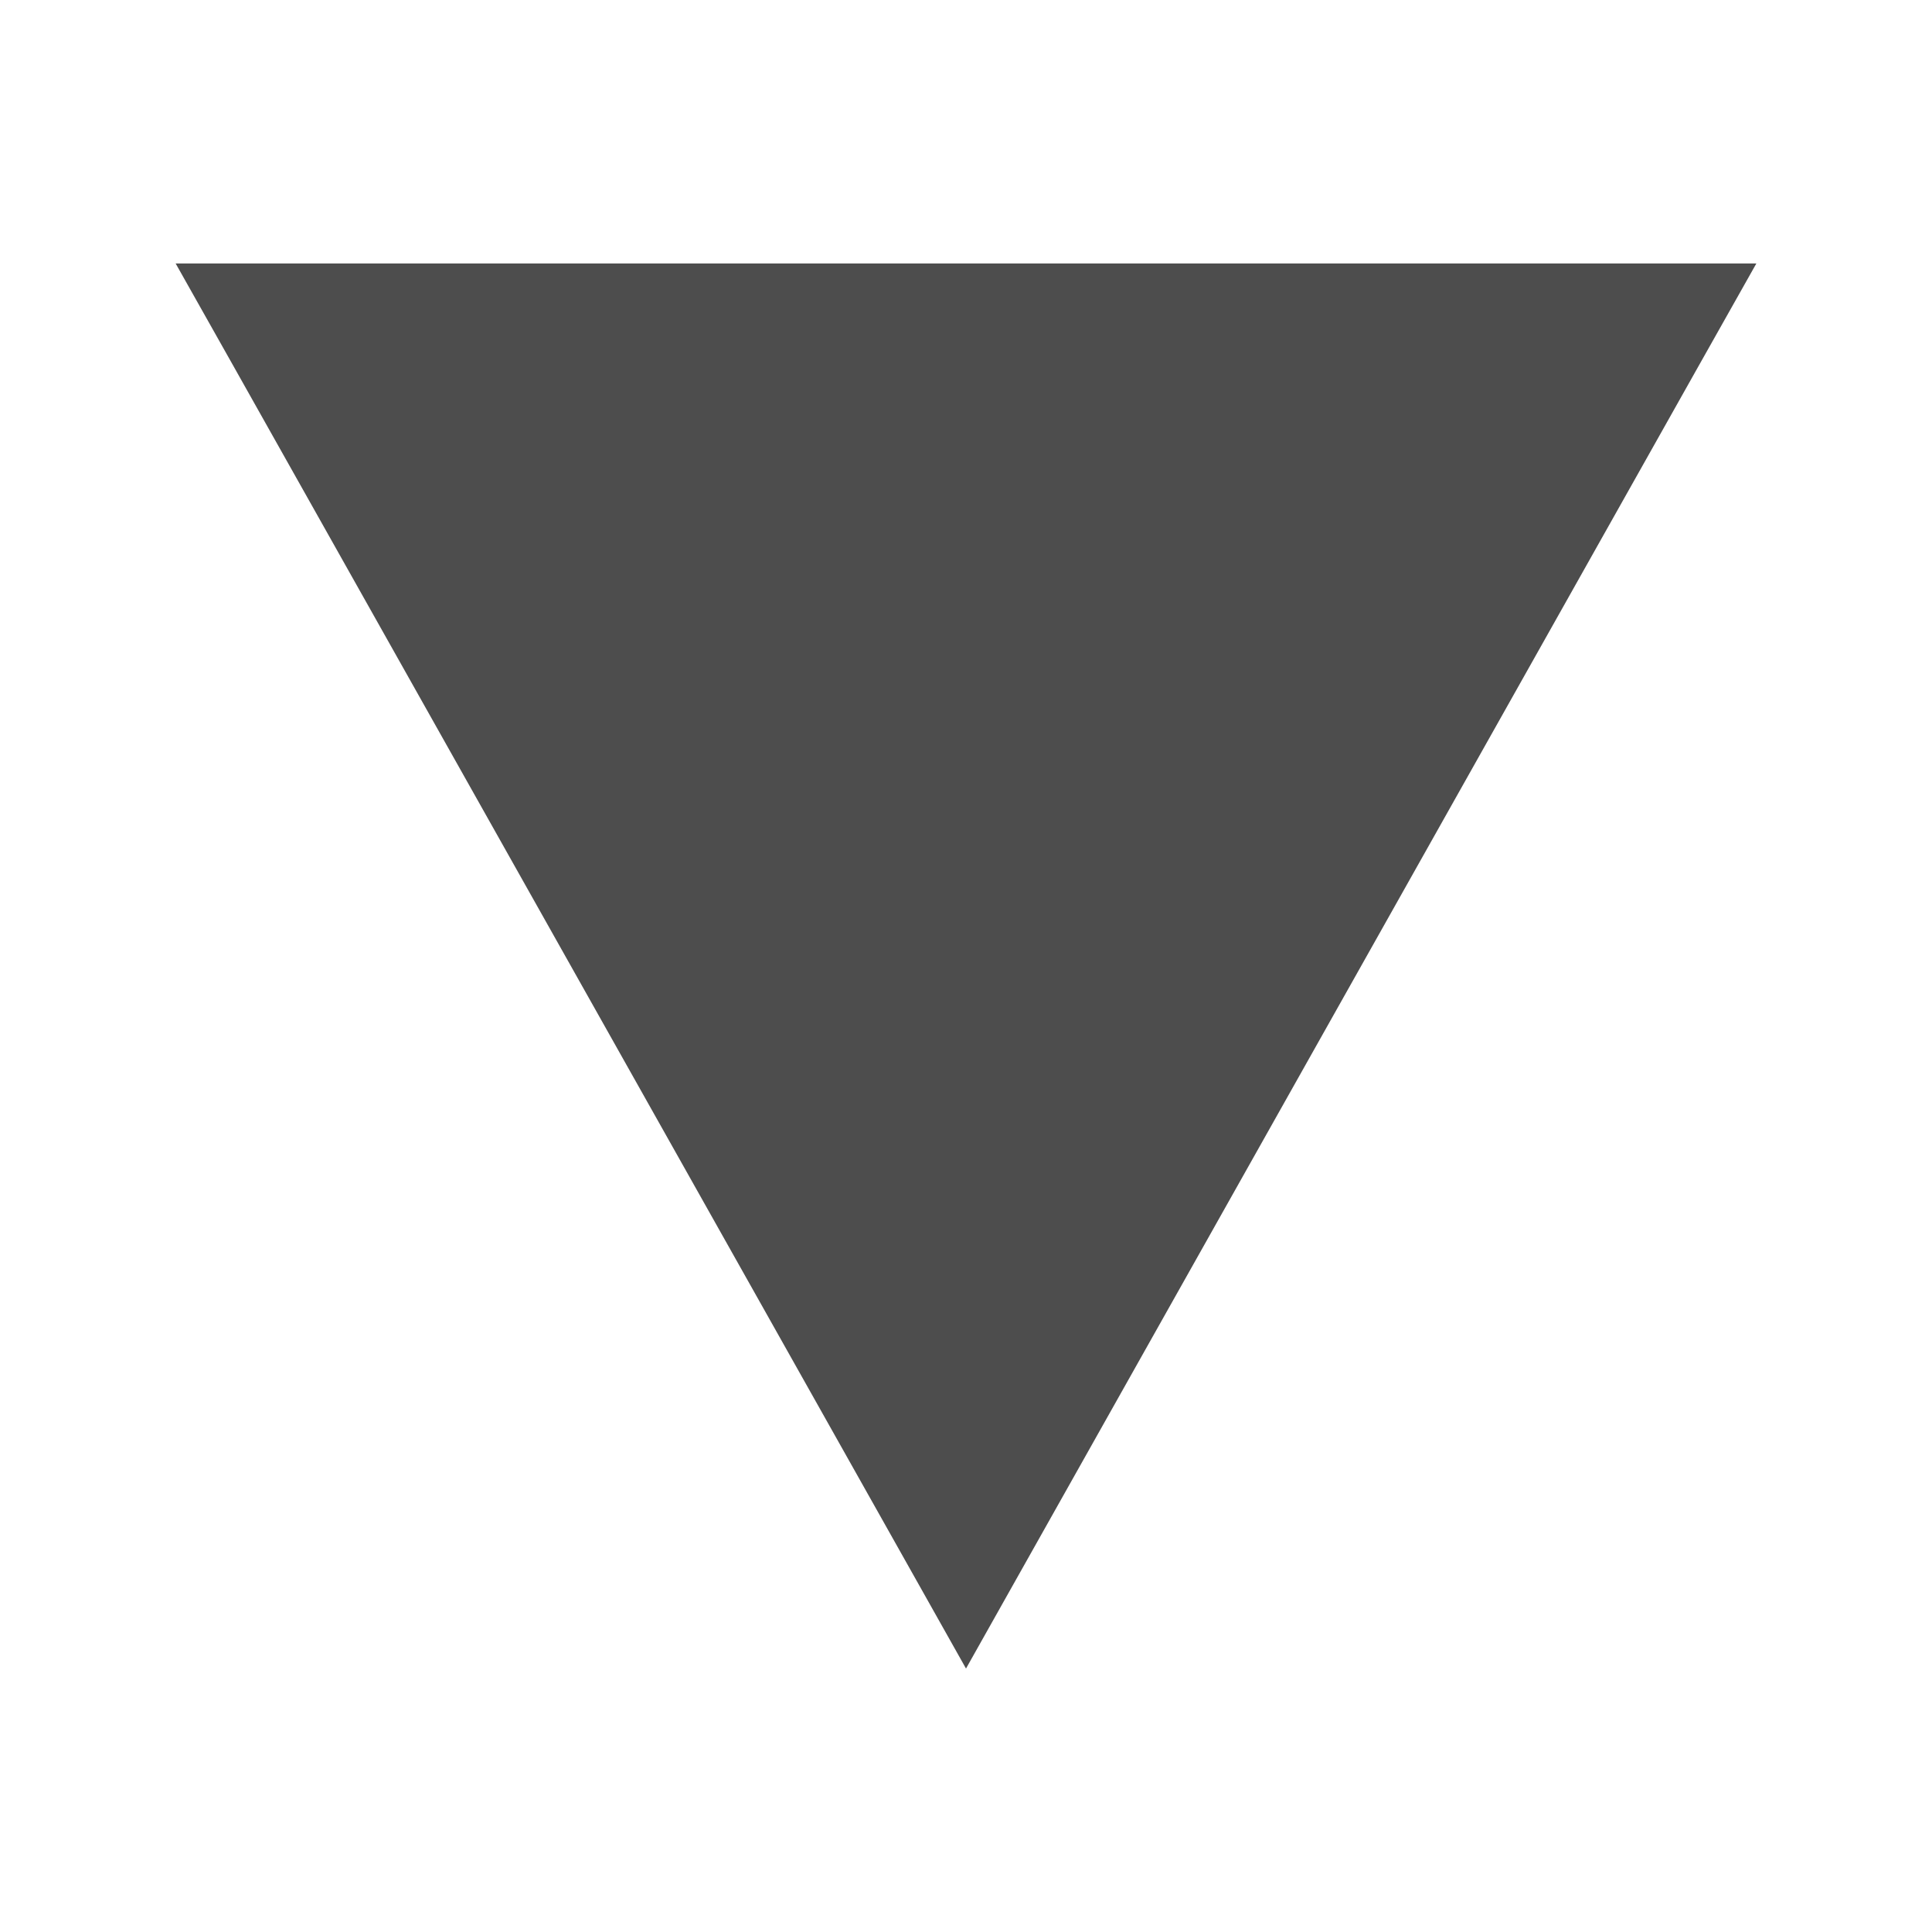 <?xml version="1.0" encoding="UTF-8" standalone="no"?>
<svg xmlns="http://www.w3.org/2000/svg" width="22" height="22" version="1.1">
 <g transform="translate(-326,-534.362)">
  <g transform="translate(-224.286,-74.286)">
   <path d="m 552.286,611.648 0.644,1.143 8.356,14.857 8.356,-14.857 0.644,-1.143 -1.301,0 -15.574,0 z" style="opacity:1;fill:#4d4d4d;fill-opacity:1;"/>
  </g>
 </g>
</svg>
